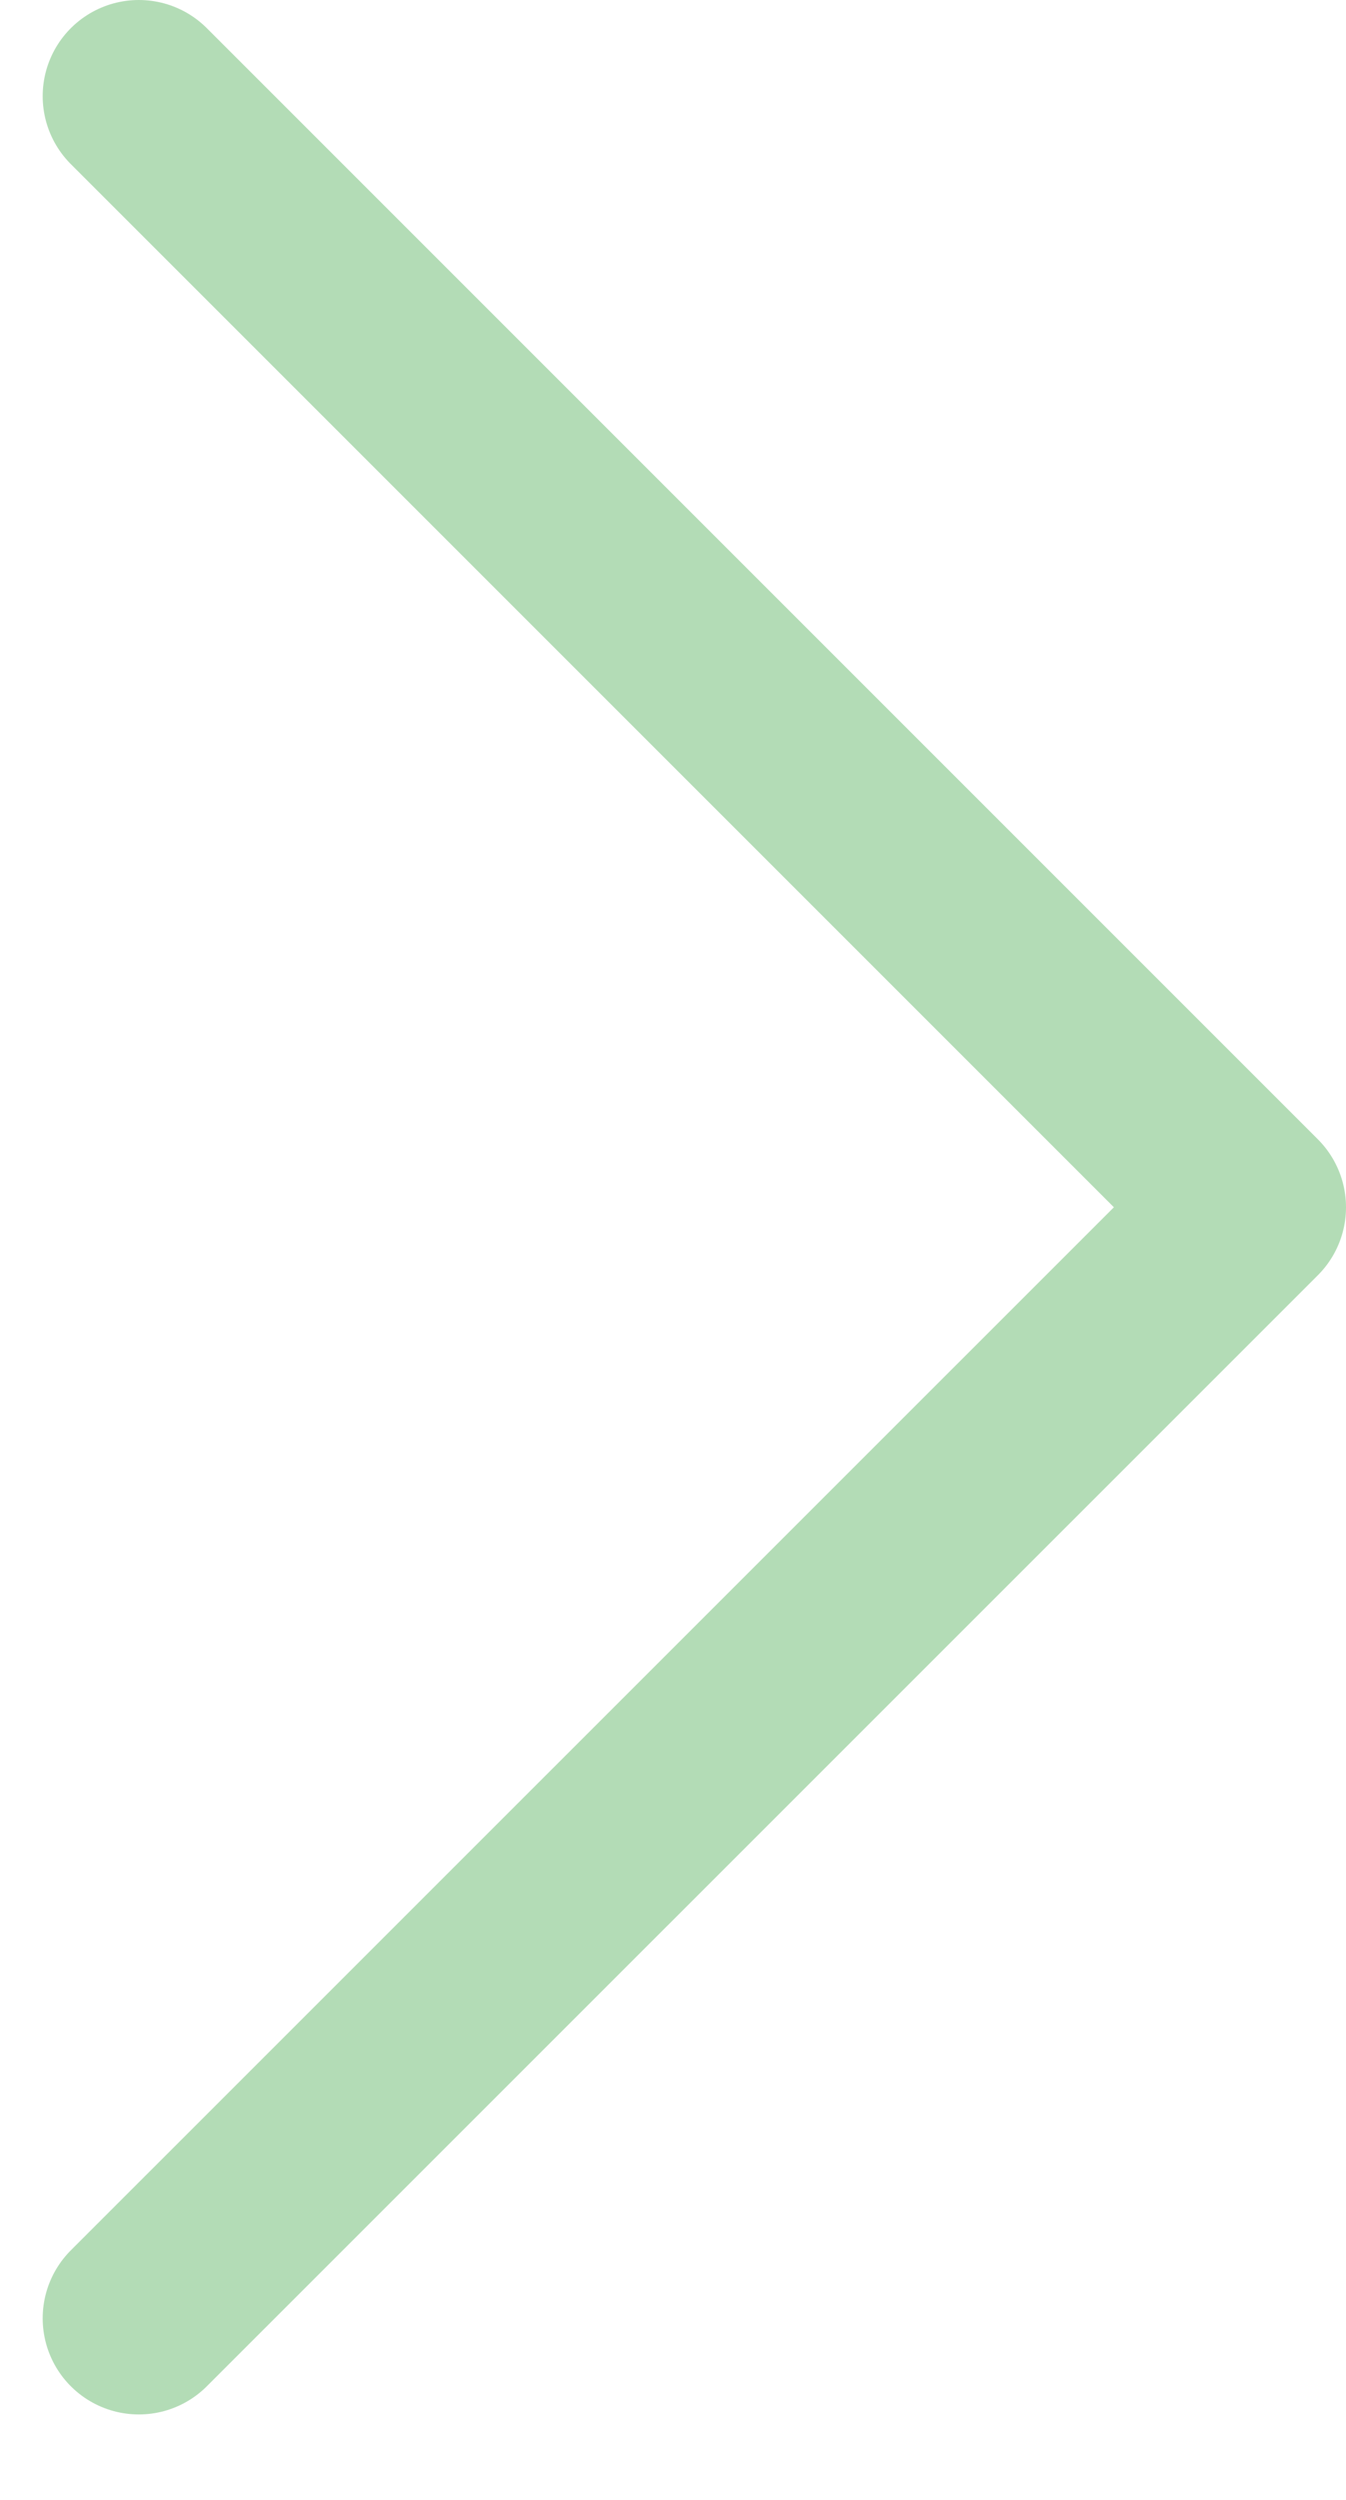 <svg width="14" height="26" viewBox="0 0 14 26" fill="none" xmlns="http://www.w3.org/2000/svg">
<path d="M1.444 24.111L13 12.556L1.444 1" stroke="#B3DCB6" stroke-width="2" stroke-linecap="round" stroke-linejoin="round"/>
</svg>
